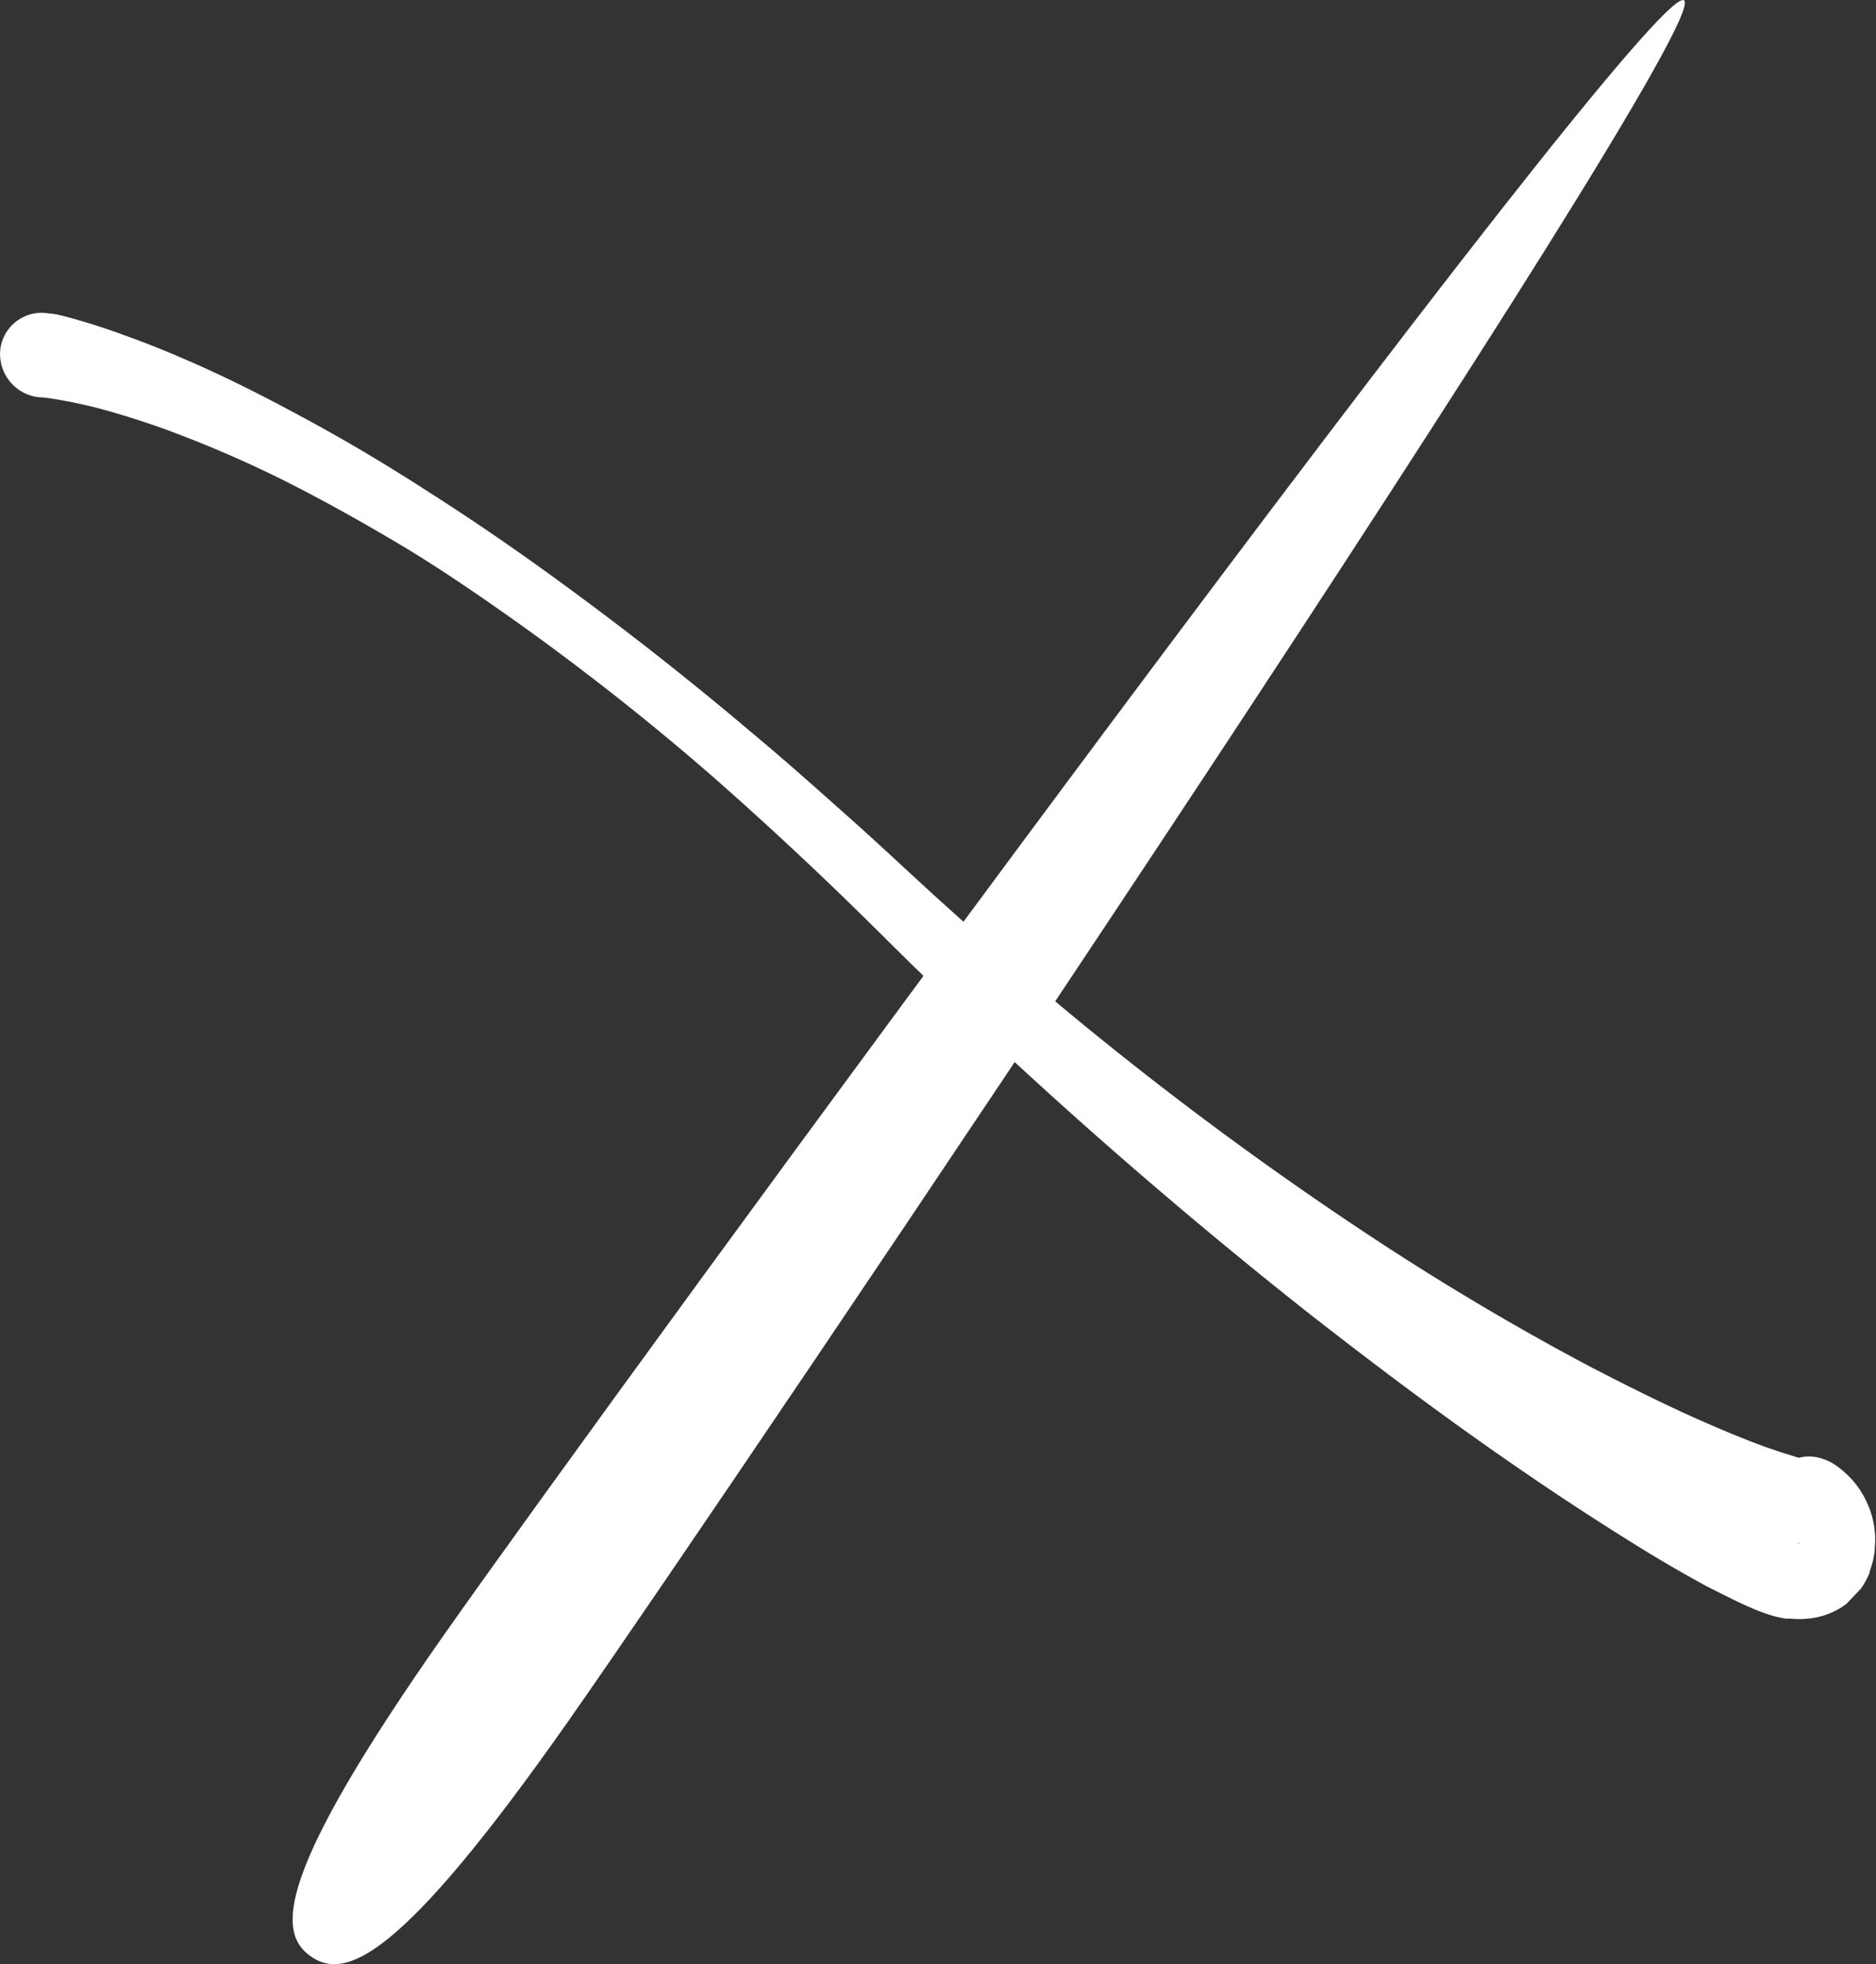 <svg xmlns="http://www.w3.org/2000/svg" viewBox="0 0 219.1 229.37"><rect x="0" y="0" width="219.1" height="229.37" fill="#333333" stroke="none"/><defs><style>.cls-1{fill:#ffffff;}.cls-2{fill:#ffffff;}</style></defs><title>clear-icon_1</title><g id="Layer_2" data-name="Layer 2"><g id="Layer_2-2" data-name="Layer 2"><path class="cls-1" d="M4.85,46.66c.36,0,1,.11,1.54.19l1.73.31c1.17.23,2.35.5,3.54.81,2.37.64,4.74,1.39,7.11,2.22a137.79,137.79,0,0,1,13.95,5.95c4.56,2.27,9,4.75,13.44,7.37S54.82,69,59,71.93A300.43,300.43,0,0,1,83.31,91q5.8,5.1,11.4,10.4c3.76,3.53,7.36,7.12,11.11,10.83A592.06,592.06,0,0,0,153,153.73c8.3,6.48,16.76,12.82,25.58,18.82,4.39,3,8.9,5.93,13.55,8.79,2.34,1.43,4.72,2.81,7.26,4.19l2,1,1.47.73.72.34c.42.19.85.38,1.36.59a19.91,19.91,0,0,0,2.13.76l.42.11.69.15.35.06.18,0,.33,0a10.5,10.5,0,0,0,1.38.05h.17l.61-.05A9,9,0,0,0,215,188l.53-.37.13-.1h0l0,0,1.69-1.77a9.94,9.94,0,0,0,.92-1.65l.09-.21,0-.13.09-.26.17-.53c.05-.17.1-.37.14-.53l.07-.35q.06-.35.11-.71c0-.34.05-.71.06-1s0-.56,0-.79l-.06-.67-.08-.59a10.48,10.48,0,0,0-1-3,10.76,10.76,0,0,0-1.49-2.22,11.34,11.34,0,0,0-2-1.78,6.21,6.21,0,0,0-2.17-.91,4.49,4.49,0,0,0-2.2.09,6.24,6.24,0,0,0-2,1.13c-.31.23-.6.5-.89.74l-.77.67-1.22,1.09a10.55,10.55,0,0,0-1.84,2.09,7.15,7.15,0,0,1-1.88,1.93,5.25,5.25,0,0,0-1.17,1.65s-.06.1-.09.13l0,0h0a47,47,0,0,1,5.68-.28l1.37.07.65.08c.2,0,.38,0,.57.08s.39.1.54.13a2.22,2.22,0,0,1,.44.13c.16.08.24.09.34.14l.14.09h0l.28.15h-.06s-.05,0-.08,0a.32.32,0,0,1-.05-.17.36.36,0,0,1,0-.17,1.54,1.54,0,0,0,0-.25,1.93,1.93,0,0,1,.07-.52,6.44,6.44,0,0,1,.13-.74c.06-.26.13-.45.21-.75s.17-.63.27-.93.21-.61.33-.91l.4-1.09q.36-.95.78-1.87c.29-.66.62-1.49.94-2.18,0,0,0,0-.1,0a2.48,2.48,0,0,1-.47,0,14.14,14.14,0,0,1-2.86-.6l-1.66-.52-1.69-.57c-2.26-.82-4.55-1.77-6.84-2.76-4.59-2-9.11-4.26-13.62-6.59-9-4.76-17.78-10-26.31-15.65a405.81,405.81,0,0,1-48.58-37.79c-3.8-3.39-7.62-7.05-11.52-10.52S91.82,89.15,87.79,85.8q-12-10.17-24.84-19.37-6.41-4.61-13.11-8.87c-4.44-2.87-9-5.6-13.67-8.14s-9.44-5-14.38-7.13c-2.47-1.08-5-2.09-7.56-3-1.29-.47-2.59-.91-3.93-1.32-.67-.2-1.34-.4-2-.58S6.92,37,6,36.87l-.21,0a4.86,4.86,0,0,0-5.73,4A5.08,5.08,0,0,0,4.2,46.59,5.65,5.65,0,0,0,4.85,46.66Z" transform="translate(0 -0.25)"/><path class="cls-2" d="M36.29,228.71c-4-2.8-4.06-9.58,15.54-37.51S192.68-2.52,196.68.29,85.9,173.43,66.29,201.36,40.28,231.52,36.29,228.71Z" transform="translate(0 -0.25)"/></g></g></svg>